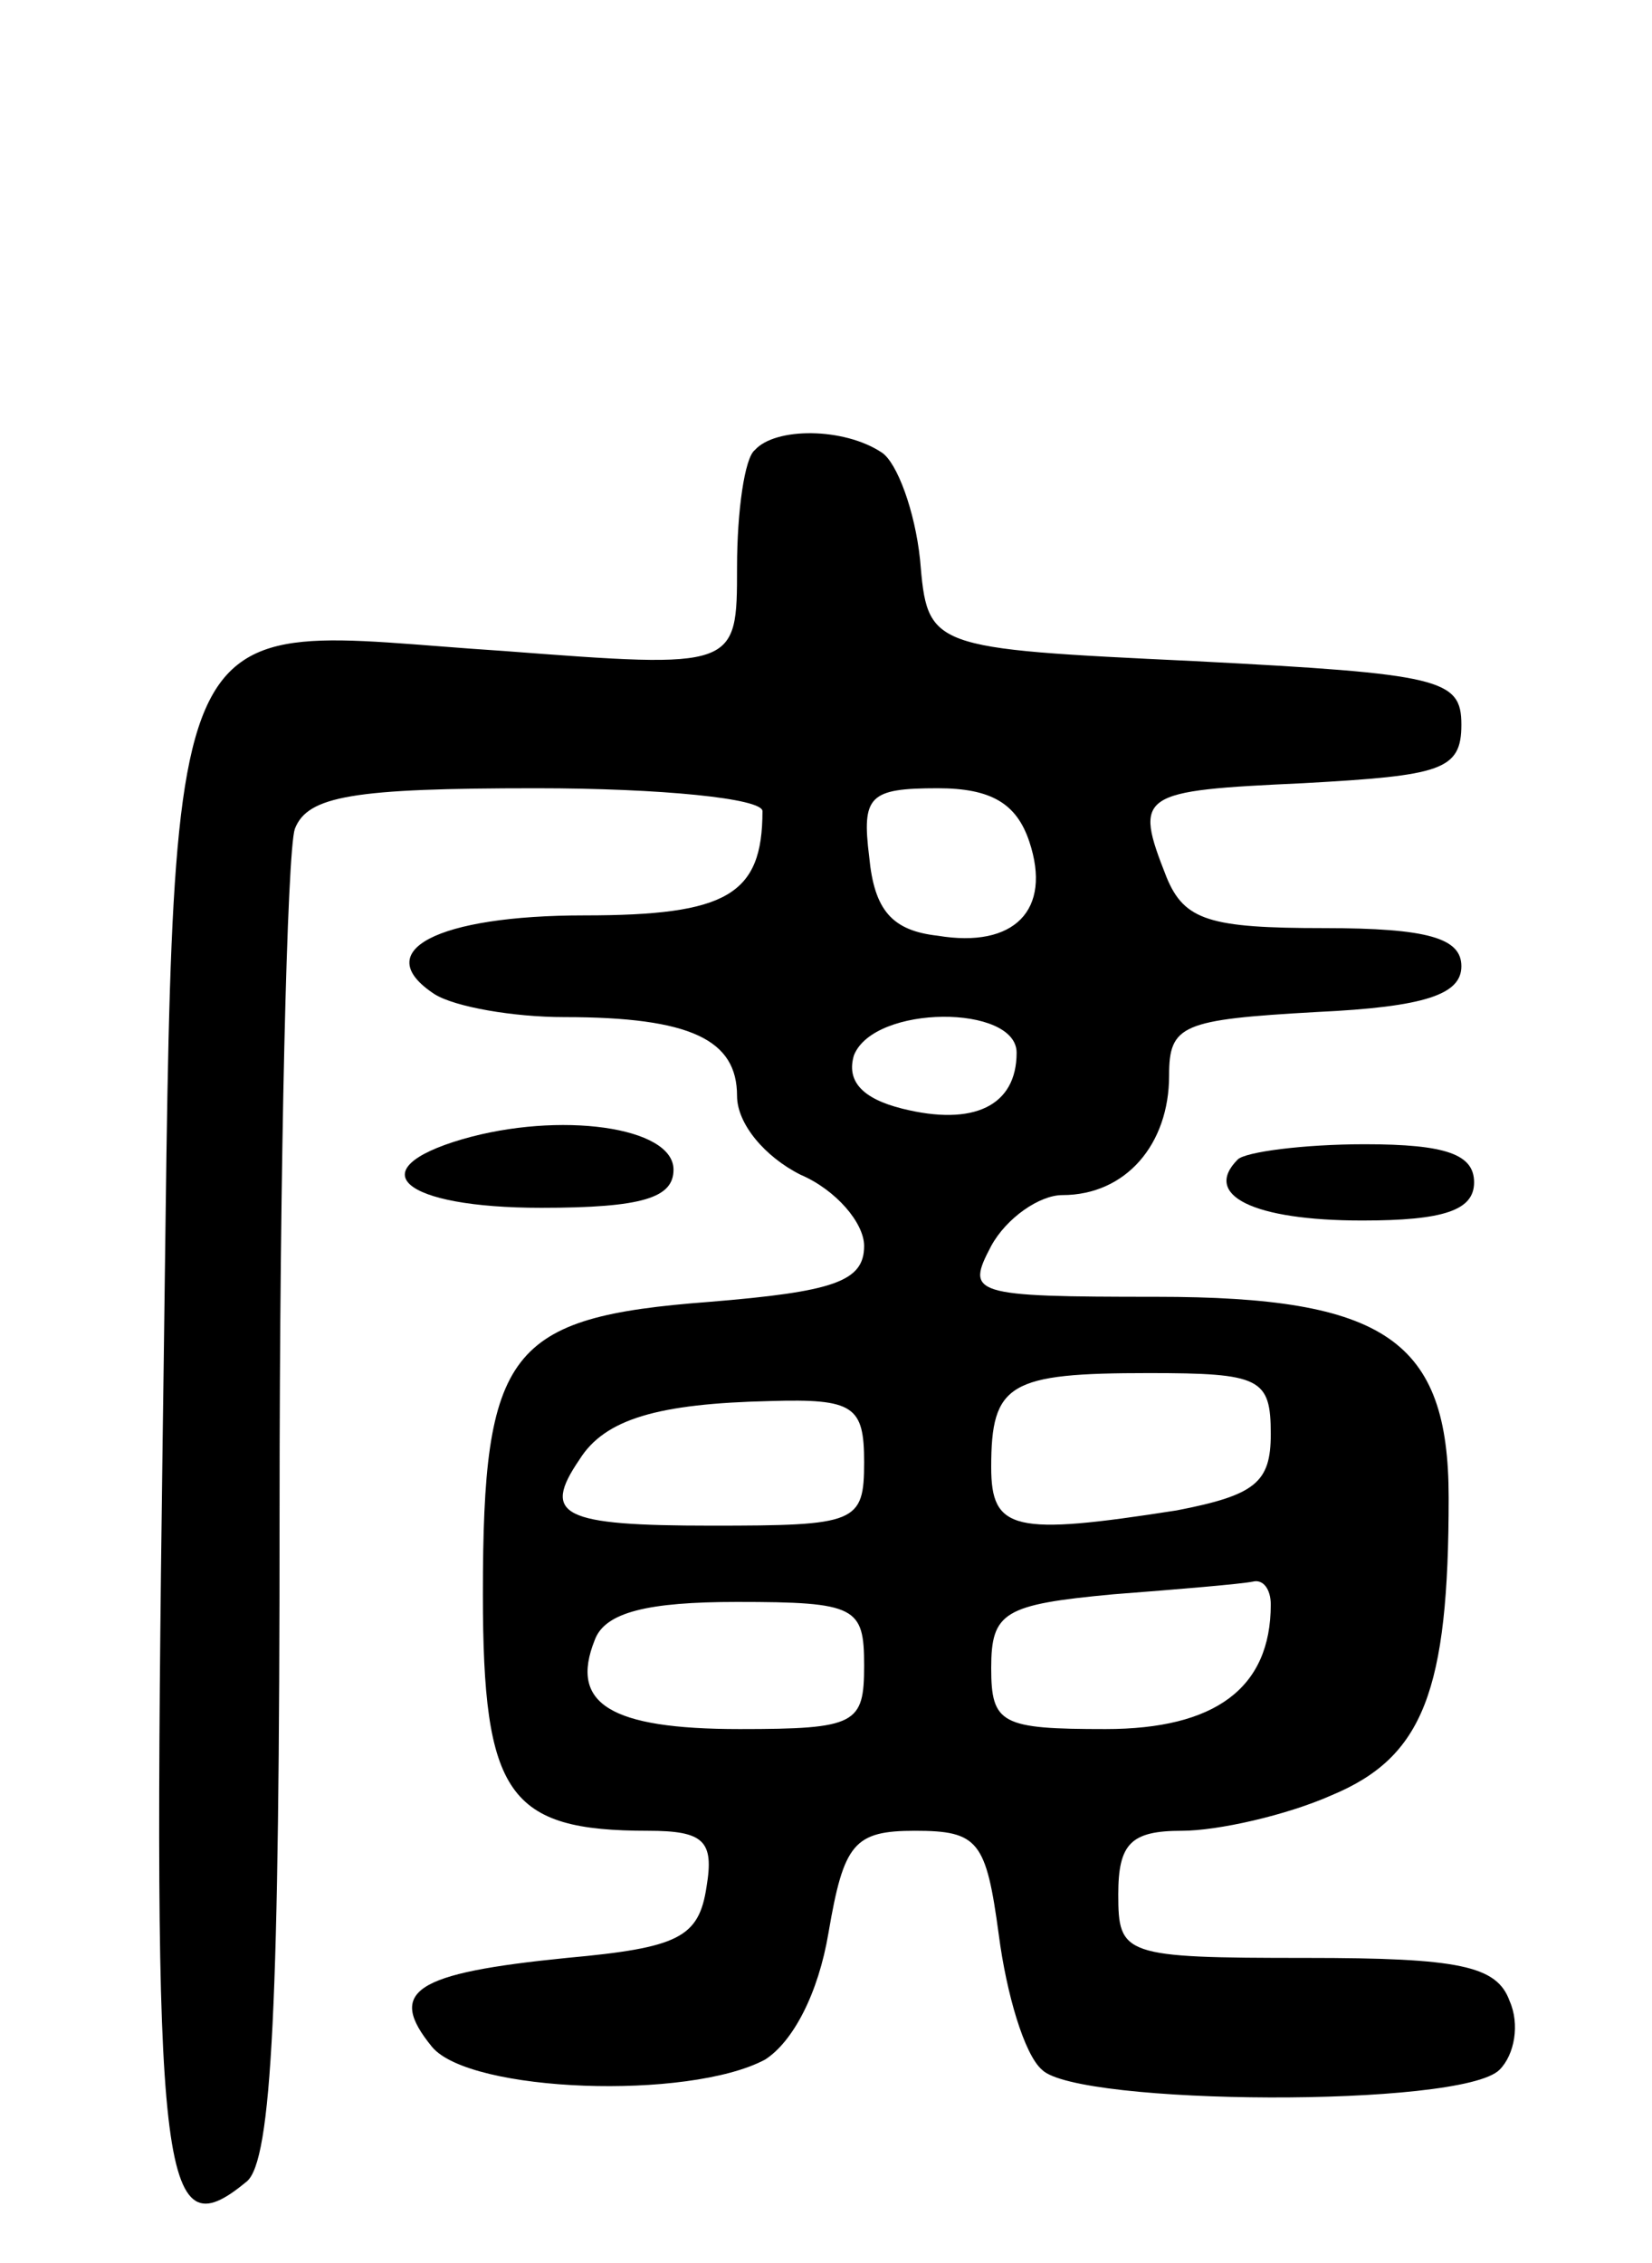 <svg version="1.0" xmlns="http://www.w3.org/2000/svg"
 width="65pt" height="89pt" viewBox="0 0 65 89"
 preserveAspectRatio="xMidYMid meet">
<g transform="translate(0,89) scale(0.1,-0.1)"
fill="#000000" stroke="none">
<path d="M297 713 c-4 -3 -7 -24 -7 -46 0 -40 0 -40 -92 -33 -139 9 -129 33
-134 -310 -4 -294 -1 -320 33 -292 10 8 13 70 13 263 0 140 3 260 6 269 5 13
23 16 95 16 49 0 89 -4 89 -9 0 -33 -14 -41 -70 -41 -58 0 -85 -14 -59 -31 8
-5 31 -9 51 -9 50 0 68 -9 68 -31 0 -11 11 -24 25 -31 14 -6 25 -19 25 -28 0
-14 -12 -18 -61 -22 -79 -6 -89 -19 -89 -115 0 -79 10 -93 65 -93 22 0 26 -4
23 -22 -3 -20 -11 -24 -55 -28 -60 -6 -71 -13 -53 -35 15 -18 101 -21 131 -5
11 7 21 26 25 50 6 35 10 40 34 40 25 0 28 -4 33 -41 3 -23 10 -47 17 -53 14
-14 165 -15 180 0 6 6 8 18 4 27 -5 14 -20 17 -80 17 -72 0 -74 1 -74 25 0 20
5 25 25 25 14 0 41 6 59 14 36 15 46 41 46 117 0 62 -25 79 -115 79 -73 0 -75
1 -65 20 6 11 19 20 28 20 25 0 42 20 42 47 0 20 5 22 58 25 43 2 57 7 57 18
0 11 -13 15 -54 15 -45 0 -55 3 -62 20 -13 33 -11 34 54 37 54 3 62 5 62 23 0
18 -8 20 -105 25 -105 5 -105 5 -108 40 -2 19 -9 38 -15 42 -15 10 -42 10 -50
1z m108 -154 c9 -27 -6 -42 -36 -37 -18 2 -25 10 -27 31 -3 24 0 27 27 27 21
0 31 -6 36 -21z m-5 -83 c0 -21 -17 -29 -45 -22 -16 4 -22 11 -19 21 8 20 64
20 64 1z m100 -150 c0 -19 -6 -24 -37 -30 -64 -10 -73 -8 -73 17 0 33 7 37 62
37 44 0 48 -2 48 -24z m-160 -11 c0 -24 -3 -25 -60 -25 -59 0 -67 4 -52 26 10
16 31 22 75 23 33 1 37 -2 37 -24z m160 -56 c0 -33 -22 -49 -65 -49 -41 0 -45
2 -45 24 0 22 5 25 48 29 26 2 50 4 55 5 4 1 7 -3 7 -9z m-160 -24 c0 -23 -3
-25 -49 -25 -51 0 -67 10 -57 35 4 11 21 15 56 15 47 0 50 -2 50 -25z"/>
<path d="M182 442 c-41 -12 -24 -27 31 -27 40 0 52 4 52 15 0 17 -45 23 -83
12z"/>
<path d="M487 434 c-14 -14 6 -24 49 -24 32 0 44 4 44 15 0 11 -11 15 -43 15
-24 0 -47 -3 -50 -6z"/>
</g>
</svg>
